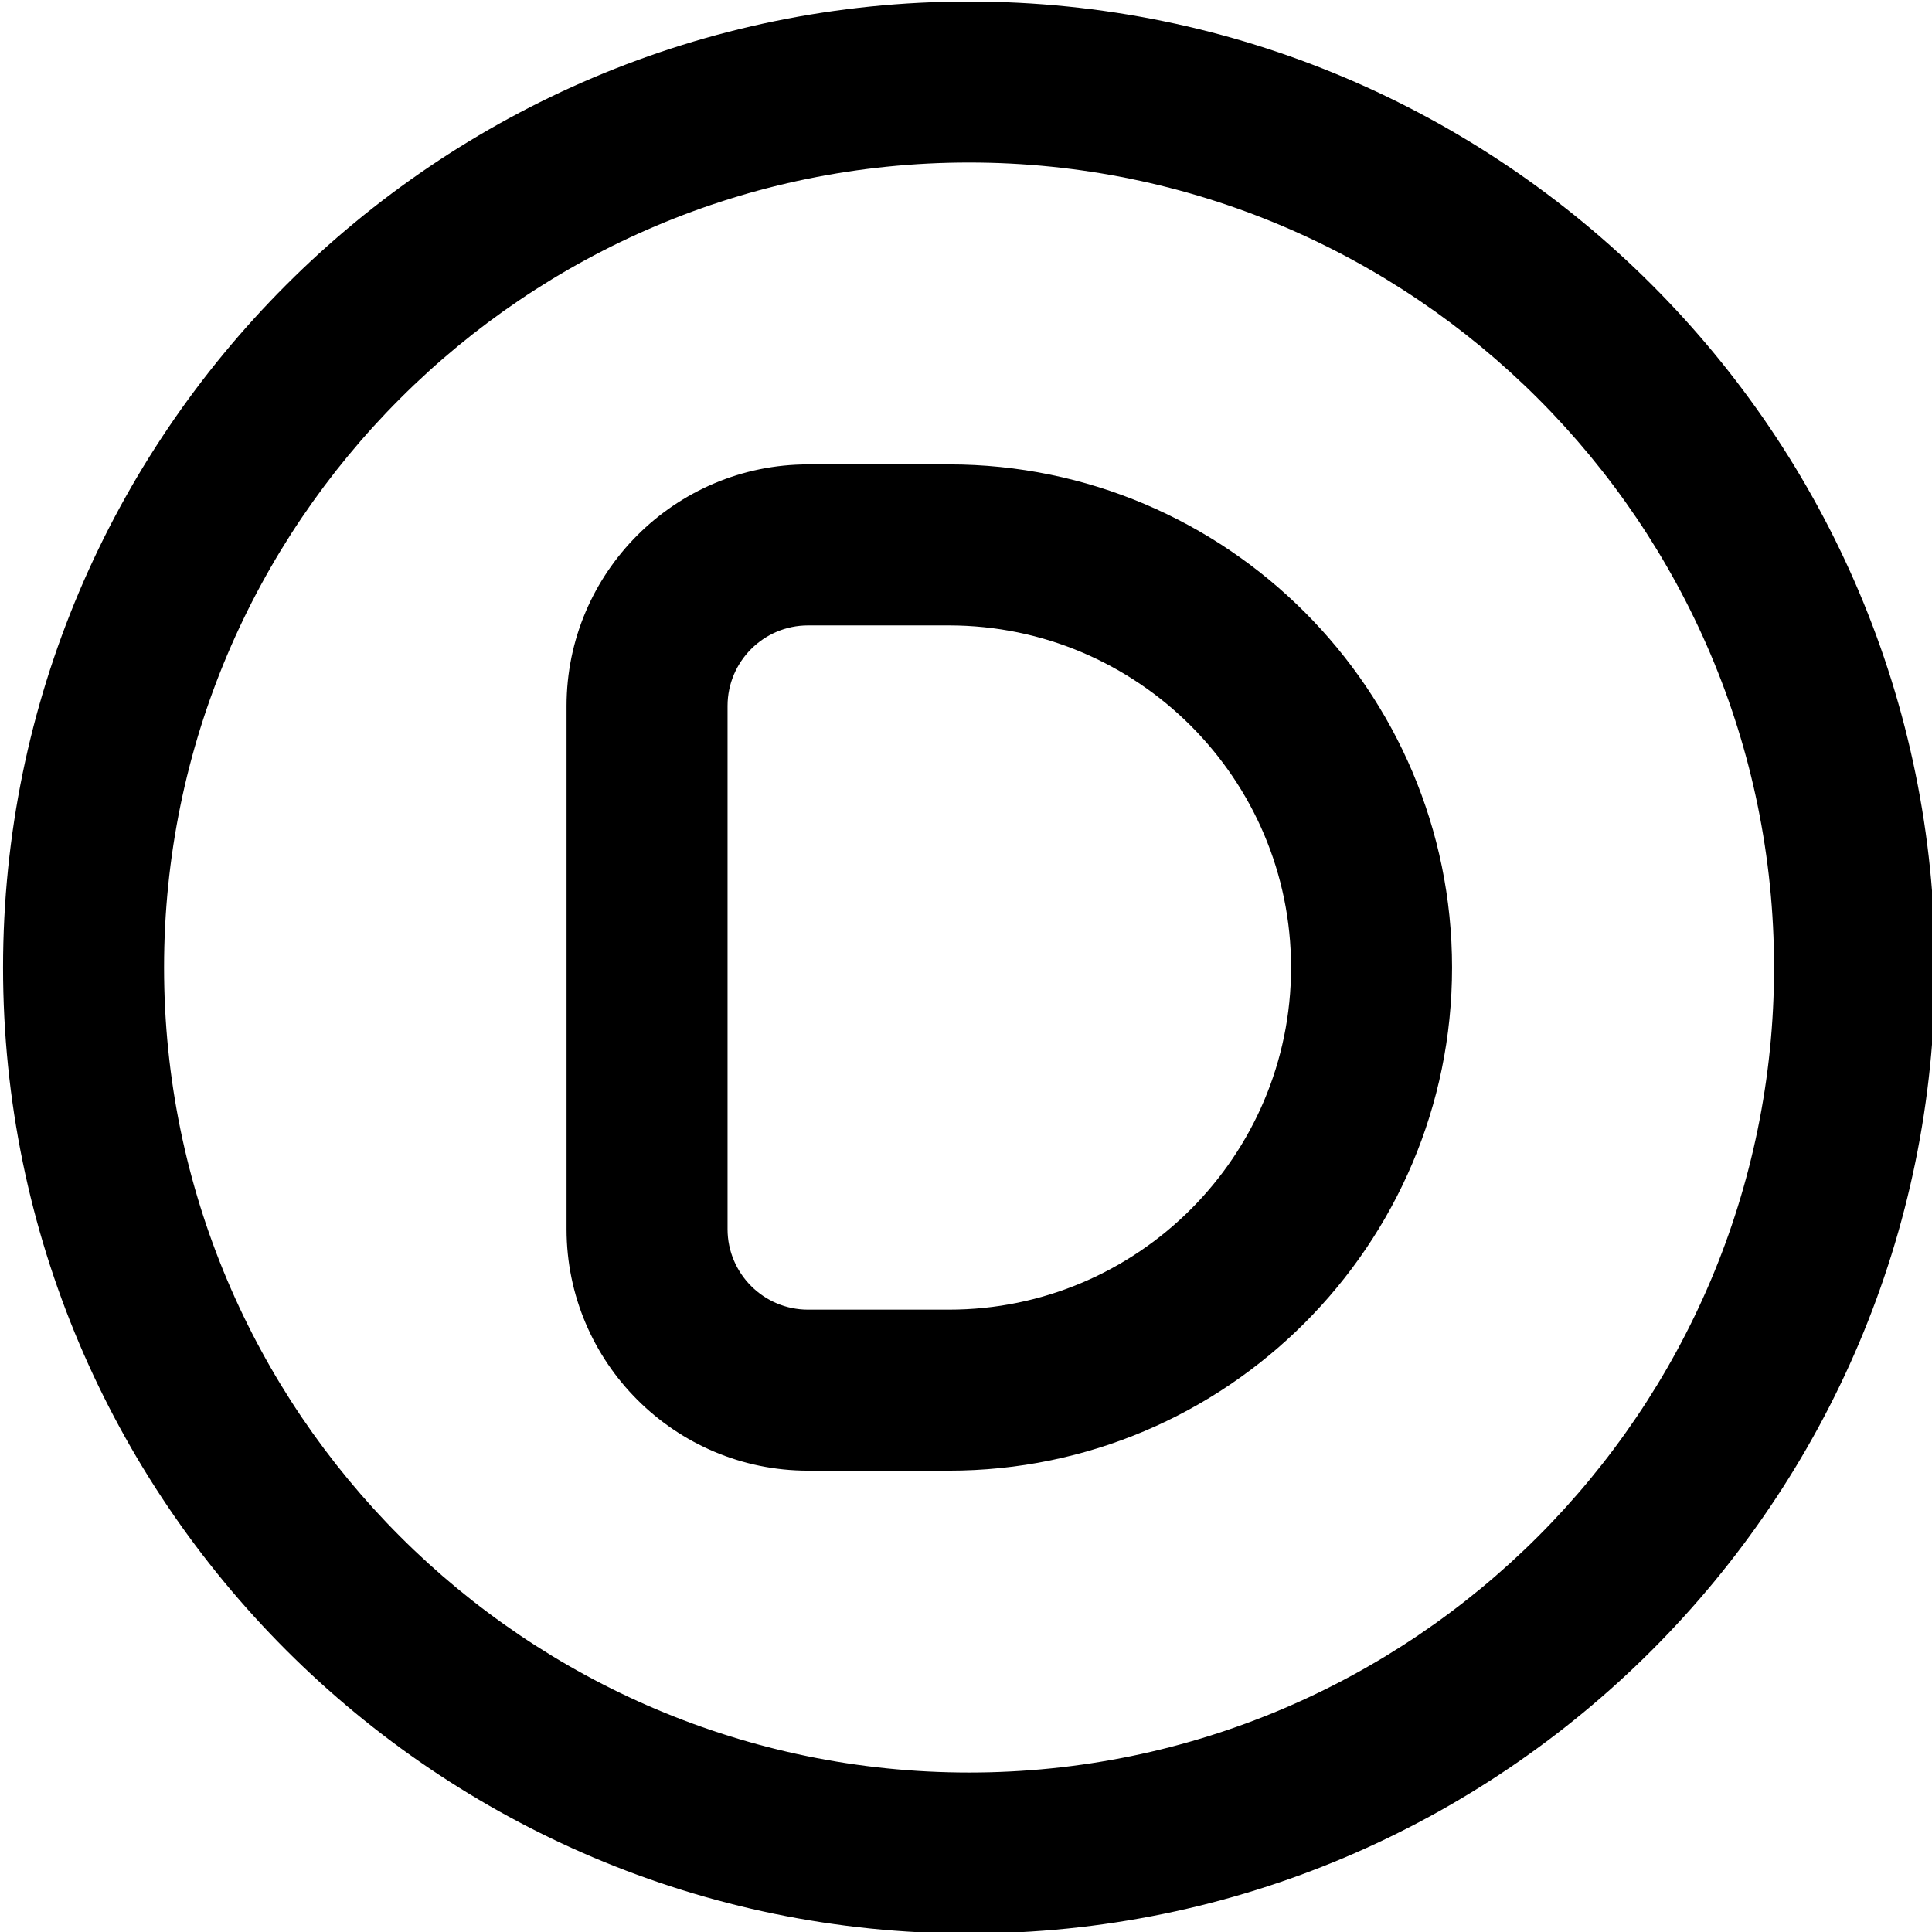 <?xml version="1.0" encoding="UTF-8"?>
<svg xmlns="http://www.w3.org/2000/svg" id="Layer_1" data-name="Layer 1" viewBox="0 0 24 24" width="512" height="512"><path d="m12.038.019C5.421.019.038,5.402.038,12.019s5.383,12,12,12,12-5.383,12-12S18.655.019,12.038.019Zm0,22c-5.514,0-10-4.486-10-10S6.524,2.019,12.038,2.019s10,4.486,10,10-4.486,10-10,10Zm-.25-16.25h-1.75c-1.654,0-3,1.346-3,3v6.5c0,1.654,1.346,3,3,3h1.75c3.446,0,6.25-2.804,6.25-6.25s-2.804-6.25-6.25-6.25Zm0,10.5h-1.75c-.552,0-1-.449-1-1v-6.5c0-.551.448-1,1-1h1.75c2.344,0,4.25,1.907,4.25,4.25s-1.906,4.25-4.25,4.25Z"/></svg>
